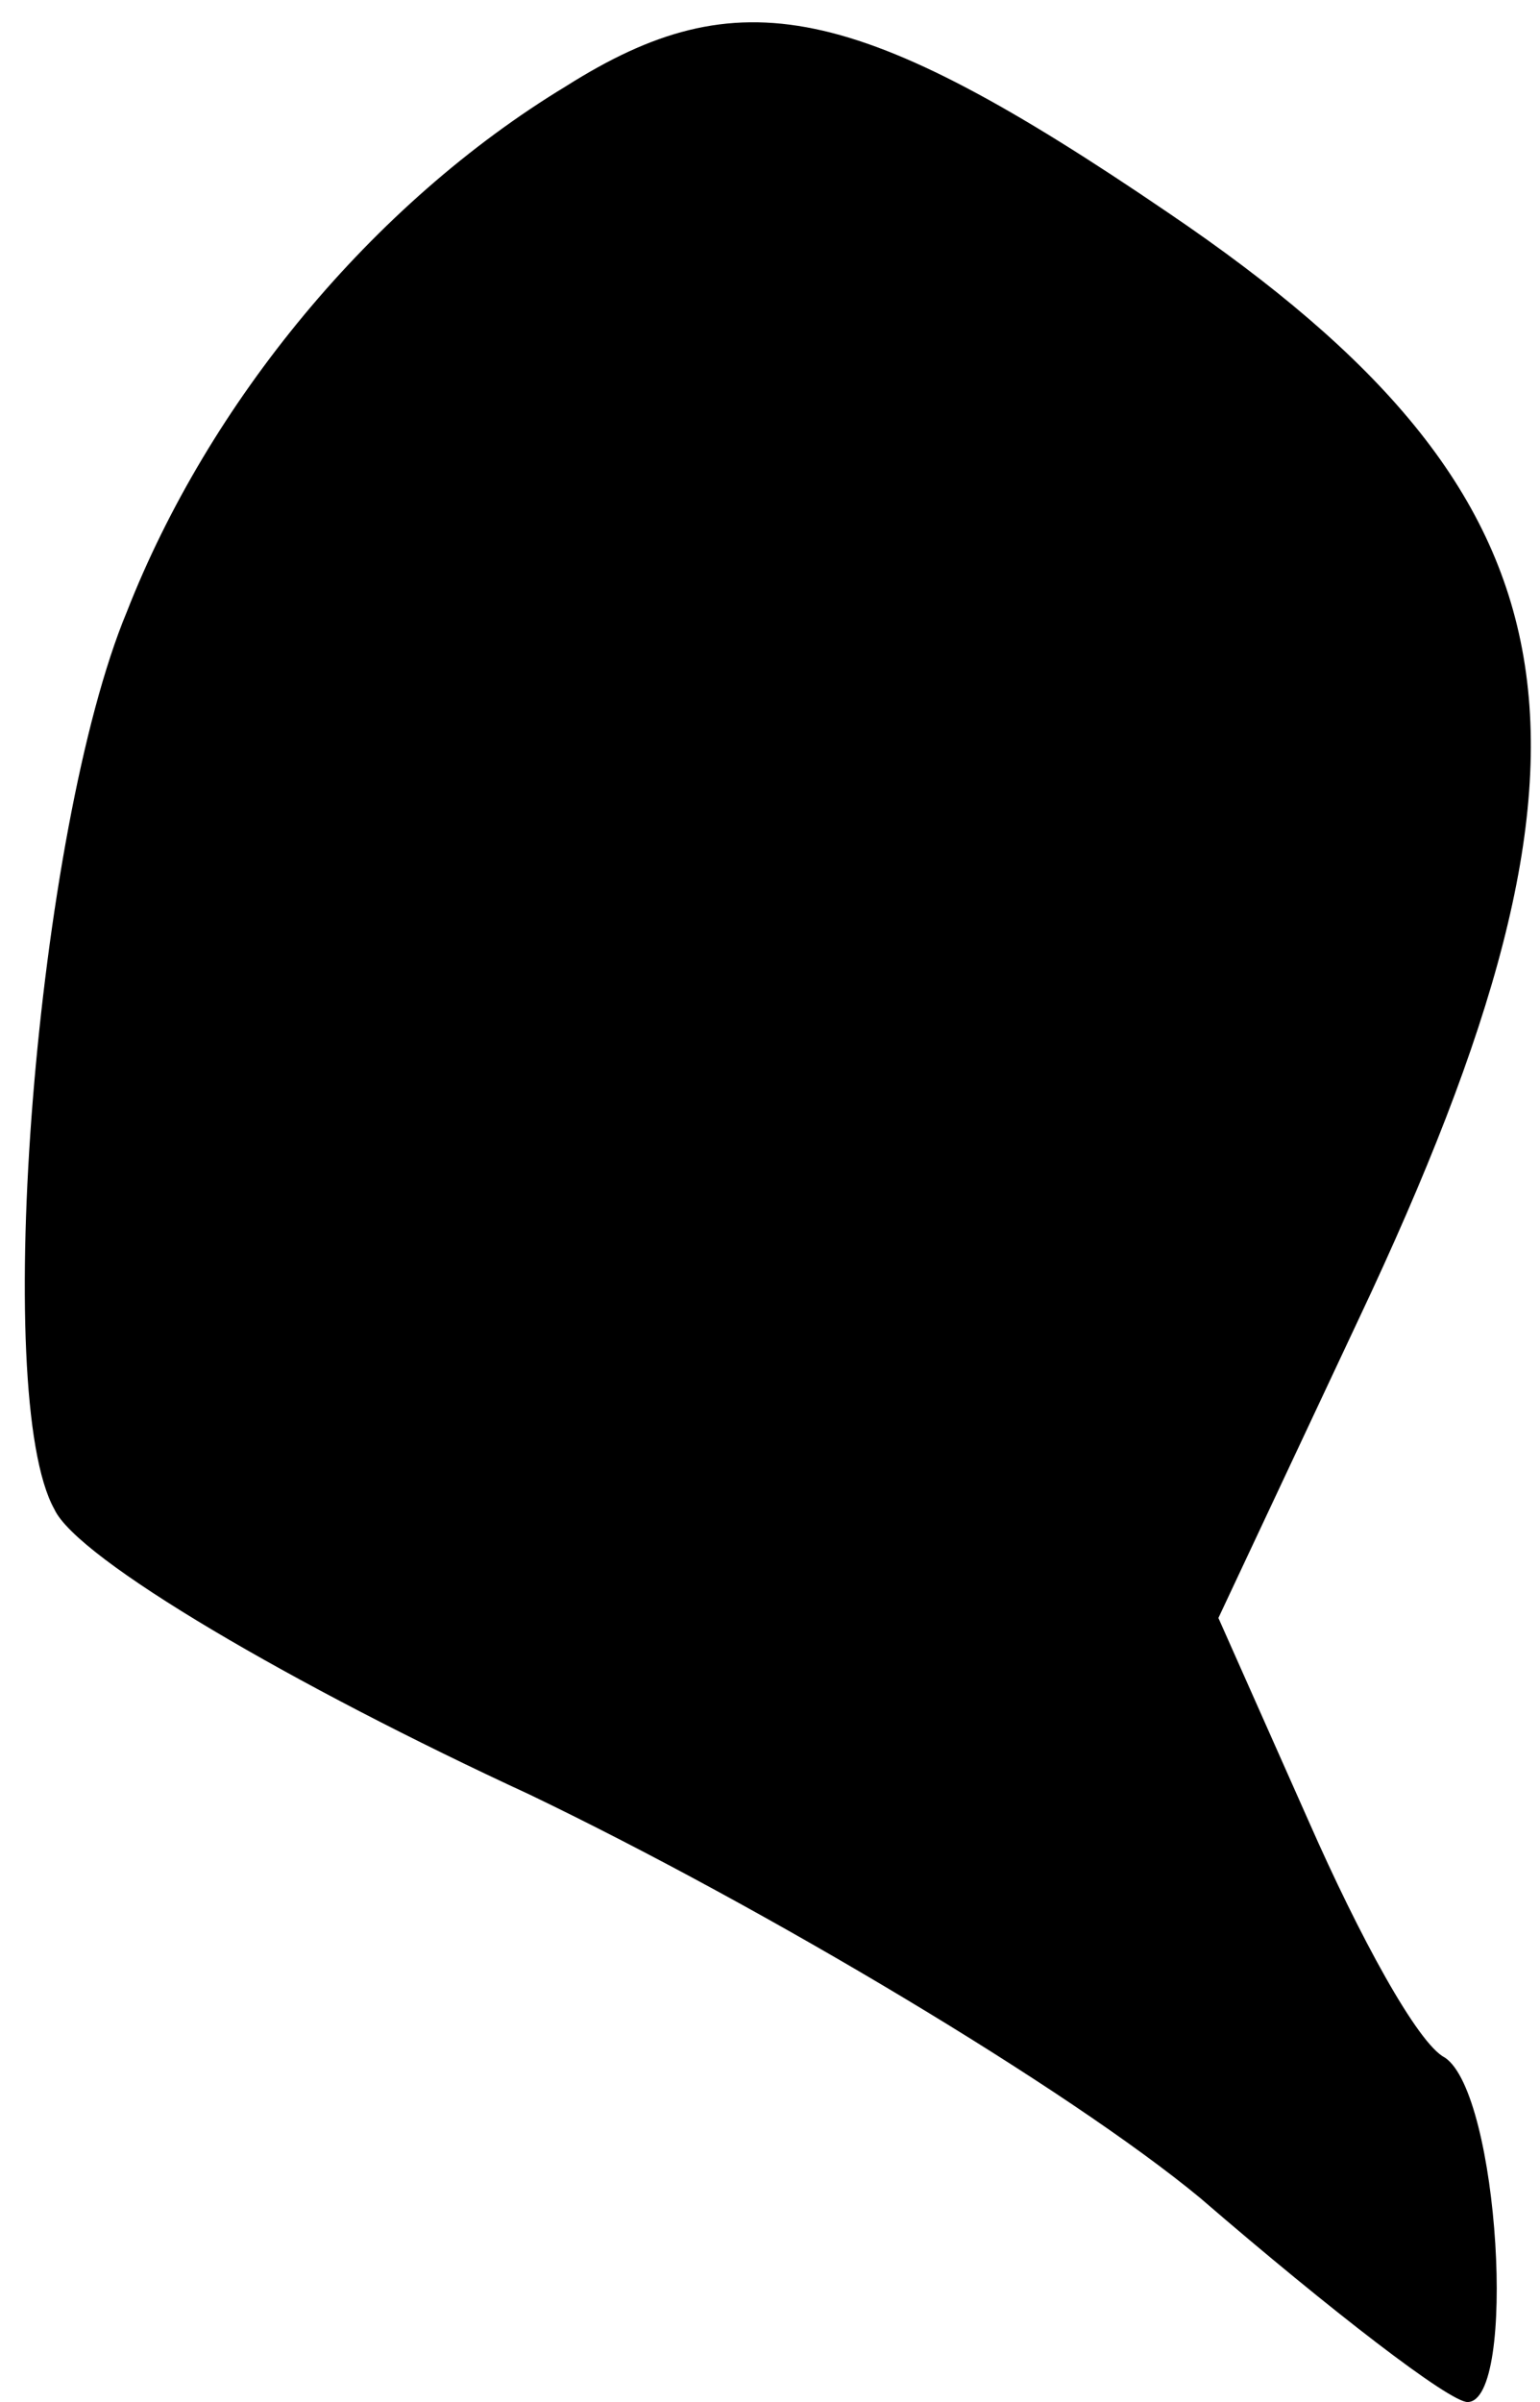 <?xml version="1.0" standalone="no"?>
<!DOCTYPE svg PUBLIC "-//W3C//DTD SVG 20010904//EN"
 "http://www.w3.org/TR/2001/REC-SVG-20010904/DTD/svg10.dtd">
<svg version="1.0" xmlns="http://www.w3.org/2000/svg"
 width="34pt" height="53pt" viewBox="0 0 34 53"
 preserveAspectRatio="xMidYMid meet">
<g transform="translate(0,53) scale(0.1,-0.1)"
fill="#000000" stroke="none">
<path fill="#000000" stroke="none" d="M125 511 c-43 -26 -79 -70 -97 -116
-20 -48 -30 -173 -16 -198 5 -11 53 -39 105 -63 52 -25 119 -65 148 -89 29
-25 55 -45 59 -45 11 0 7 68 -5 76 -6 3 -19 27 -30 52 l-20 45 31 66 c60 127
51 181 -42 244 -69 47 -95 52 -133 28z"/>
</g>
</svg>
